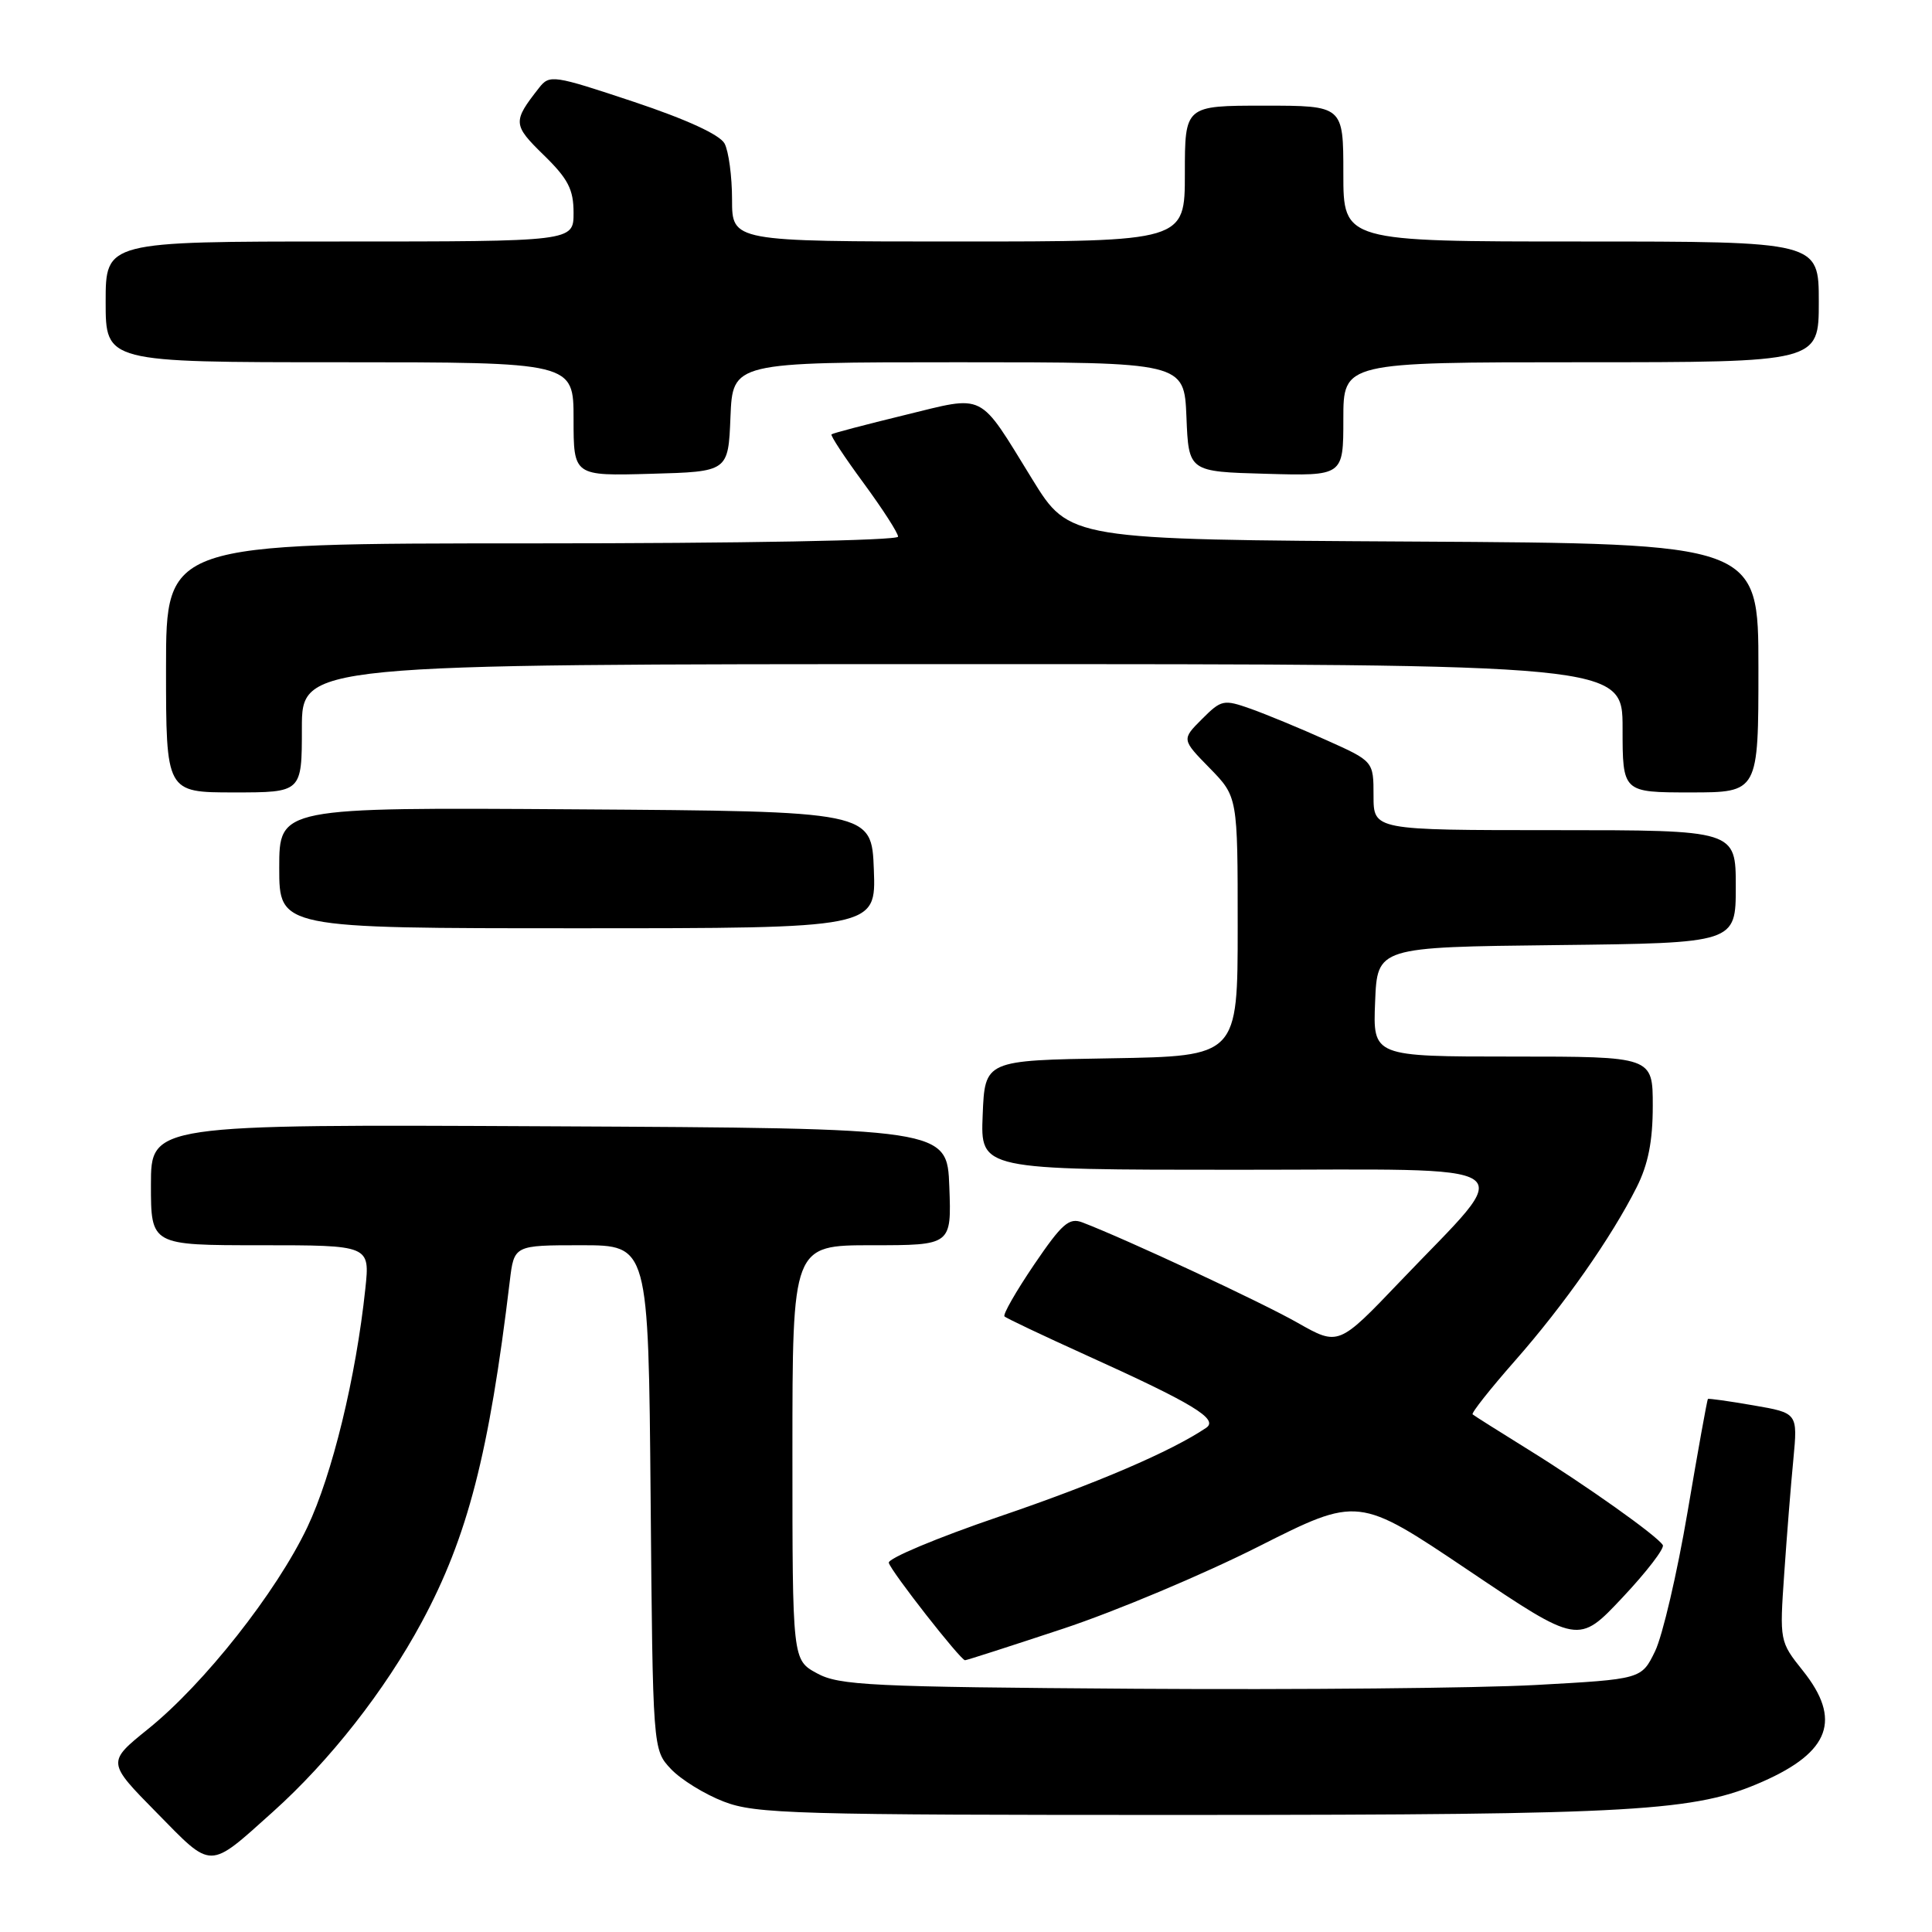 <?xml version="1.0" encoding="UTF-8" standalone="no"?>
<!DOCTYPE svg PUBLIC "-//W3C//DTD SVG 1.1//EN" "http://www.w3.org/Graphics/SVG/1.1/DTD/svg11.dtd" >
<svg xmlns="http://www.w3.org/2000/svg" xmlns:xlink="http://www.w3.org/1999/xlink" version="1.1" viewBox="0 0 256 256">
 <g >
 <path fill="currentColor"
d=" M 36.17 240.07 C 43.71 233.30 51.00 224.01 55.89 214.92 C 61.97 203.63 64.81 192.59 67.55 169.75 C 68.12 165.00 68.12 165.00 77.02 165.00 C 85.92 165.00 85.92 165.00 86.21 198.42 C 86.50 231.84 86.50 231.84 88.90 234.40 C 90.22 235.80 93.37 237.75 95.90 238.72 C 100.11 240.35 105.28 240.50 157.50 240.49 C 217.01 240.47 224.62 240.03 233.59 236.06 C 242.49 232.13 244.04 227.83 238.90 221.39 C 235.81 217.52 235.80 217.46 236.42 208.50 C 236.76 203.55 237.30 196.74 237.63 193.37 C 238.21 187.23 238.21 187.23 232.35 186.22 C 229.13 185.66 226.41 185.28 226.31 185.37 C 226.20 185.47 224.99 192.20 223.61 200.34 C 222.23 208.47 220.29 216.78 219.30 218.81 C 217.50 222.50 217.50 222.50 203.50 223.27 C 195.80 223.69 171.95 223.91 150.50 223.77 C 115.34 223.53 111.18 223.33 108.25 221.72 C 105.00 219.95 105.00 219.95 105.00 192.47 C 105.00 165.00 105.00 165.00 115.54 165.00 C 126.08 165.00 126.08 165.00 125.79 157.25 C 125.50 149.50 125.50 149.50 72.75 149.24 C 20.00 148.98 20.00 148.98 20.00 156.99 C 20.00 165.00 20.00 165.00 34.51 165.00 C 49.02 165.00 49.02 165.00 48.41 170.75 C 47.17 182.50 44.02 195.42 40.72 202.37 C 36.62 210.99 27.03 223.14 19.61 229.11 C 14.17 233.50 14.17 233.50 20.76 240.19 C 28.22 247.79 27.55 247.80 36.17 240.07 Z  M 140.87 215.81 C 147.82 213.51 159.46 208.61 166.73 204.94 C 179.97 198.26 179.97 198.26 194.56 208.07 C 209.15 217.89 209.15 217.89 214.98 211.69 C 218.18 208.29 220.59 205.15 220.33 204.73 C 219.58 203.50 210.14 196.80 202.50 192.07 C 198.65 189.68 195.33 187.59 195.13 187.41 C 194.93 187.24 197.46 184.04 200.75 180.30 C 207.24 172.93 213.53 163.96 216.88 157.29 C 218.39 154.28 219.00 151.21 219.00 146.54 C 219.00 140.00 219.00 140.00 200.46 140.00 C 181.91 140.00 181.91 140.00 182.21 132.75 C 182.50 125.50 182.50 125.50 206.25 125.23 C 230.00 124.96 230.00 124.96 230.00 117.48 C 230.00 110.00 230.00 110.00 206.00 110.00 C 182.00 110.00 182.00 110.00 182.00 105.44 C 182.00 100.87 182.00 100.87 175.75 98.07 C 172.31 96.52 167.80 94.66 165.73 93.92 C 162.13 92.65 161.84 92.71 159.27 95.28 C 156.57 97.98 156.57 97.98 160.29 101.78 C 164.00 105.58 164.00 105.58 164.00 122.77 C 164.00 139.95 164.00 139.95 147.25 140.23 C 130.50 140.50 130.50 140.50 130.21 147.75 C 129.91 155.00 129.91 155.00 164.02 155.00 C 203.19 155.00 201.05 153.52 185.54 169.78 C 177.36 178.35 177.36 178.35 171.93 175.27 C 167.17 172.56 149.24 164.20 143.43 161.98 C 141.66 161.30 140.72 162.13 137.01 167.59 C 134.62 171.12 132.86 174.19 133.10 174.43 C 133.33 174.67 138.22 176.98 143.95 179.58 C 158.06 185.96 161.51 188.04 159.83 189.19 C 155.20 192.31 145.32 196.56 132.39 200.96 C 124.20 203.75 117.62 206.51 117.77 207.08 C 118.06 208.21 127.27 219.98 127.87 219.99 C 128.07 220.00 133.92 218.11 140.87 215.81 Z  M 115.79 115.25 C 115.50 107.50 115.50 107.50 76.25 107.24 C 37.00 106.98 37.00 106.98 37.00 114.99 C 37.00 123.00 37.00 123.00 76.54 123.00 C 116.08 123.00 116.08 123.00 115.79 115.25 Z  M 40.00 96.50 C 40.00 88.00 40.00 88.00 127.50 88.00 C 215.00 88.00 215.00 88.00 215.00 96.50 C 215.00 105.00 215.00 105.00 224.00 105.00 C 233.00 105.00 233.00 105.00 233.00 88.51 C 233.00 72.02 233.00 72.02 187.36 71.76 C 141.71 71.50 141.71 71.50 136.78 63.50 C 129.55 51.77 130.71 52.36 119.83 55.01 C 114.70 56.26 110.36 57.40 110.18 57.55 C 110.00 57.69 111.92 60.60 114.43 64.01 C 116.94 67.43 119.00 70.62 119.00 71.11 C 119.00 71.62 98.17 72.00 70.50 72.00 C 22.00 72.00 22.00 72.00 22.00 88.50 C 22.00 105.00 22.00 105.00 31.00 105.00 C 40.00 105.00 40.00 105.00 40.00 96.50 Z  M 96.79 55.25 C 97.09 48.00 97.09 48.00 127.00 48.00 C 156.91 48.00 156.91 48.00 157.21 55.25 C 157.50 62.50 157.50 62.50 167.75 62.78 C 178.00 63.07 178.00 63.07 178.00 55.53 C 178.00 48.00 178.00 48.00 209.50 48.00 C 241.00 48.00 241.00 48.00 241.00 40.00 C 241.00 32.00 241.00 32.00 209.50 32.00 C 178.00 32.00 178.00 32.00 178.00 23.00 C 178.00 14.00 178.00 14.00 167.50 14.00 C 157.00 14.00 157.00 14.00 157.00 23.00 C 157.00 32.00 157.00 32.00 127.00 32.00 C 97.00 32.00 97.00 32.00 97.00 26.43 C 97.00 23.37 96.55 20.04 96.01 19.02 C 95.38 17.85 90.99 15.83 83.95 13.48 C 73.28 9.93 72.82 9.86 71.42 11.65 C 67.91 16.12 67.94 16.54 72.05 20.55 C 75.28 23.70 76.00 25.10 76.00 28.20 C 76.00 32.00 76.00 32.00 45.00 32.00 C 14.00 32.00 14.00 32.00 14.00 40.00 C 14.00 48.00 14.00 48.00 45.00 48.00 C 76.00 48.00 76.00 48.00 76.00 55.53 C 76.00 63.07 76.00 63.07 86.25 62.78 C 96.50 62.50 96.50 62.50 96.79 55.25 Z "/>
</g>
</svg>